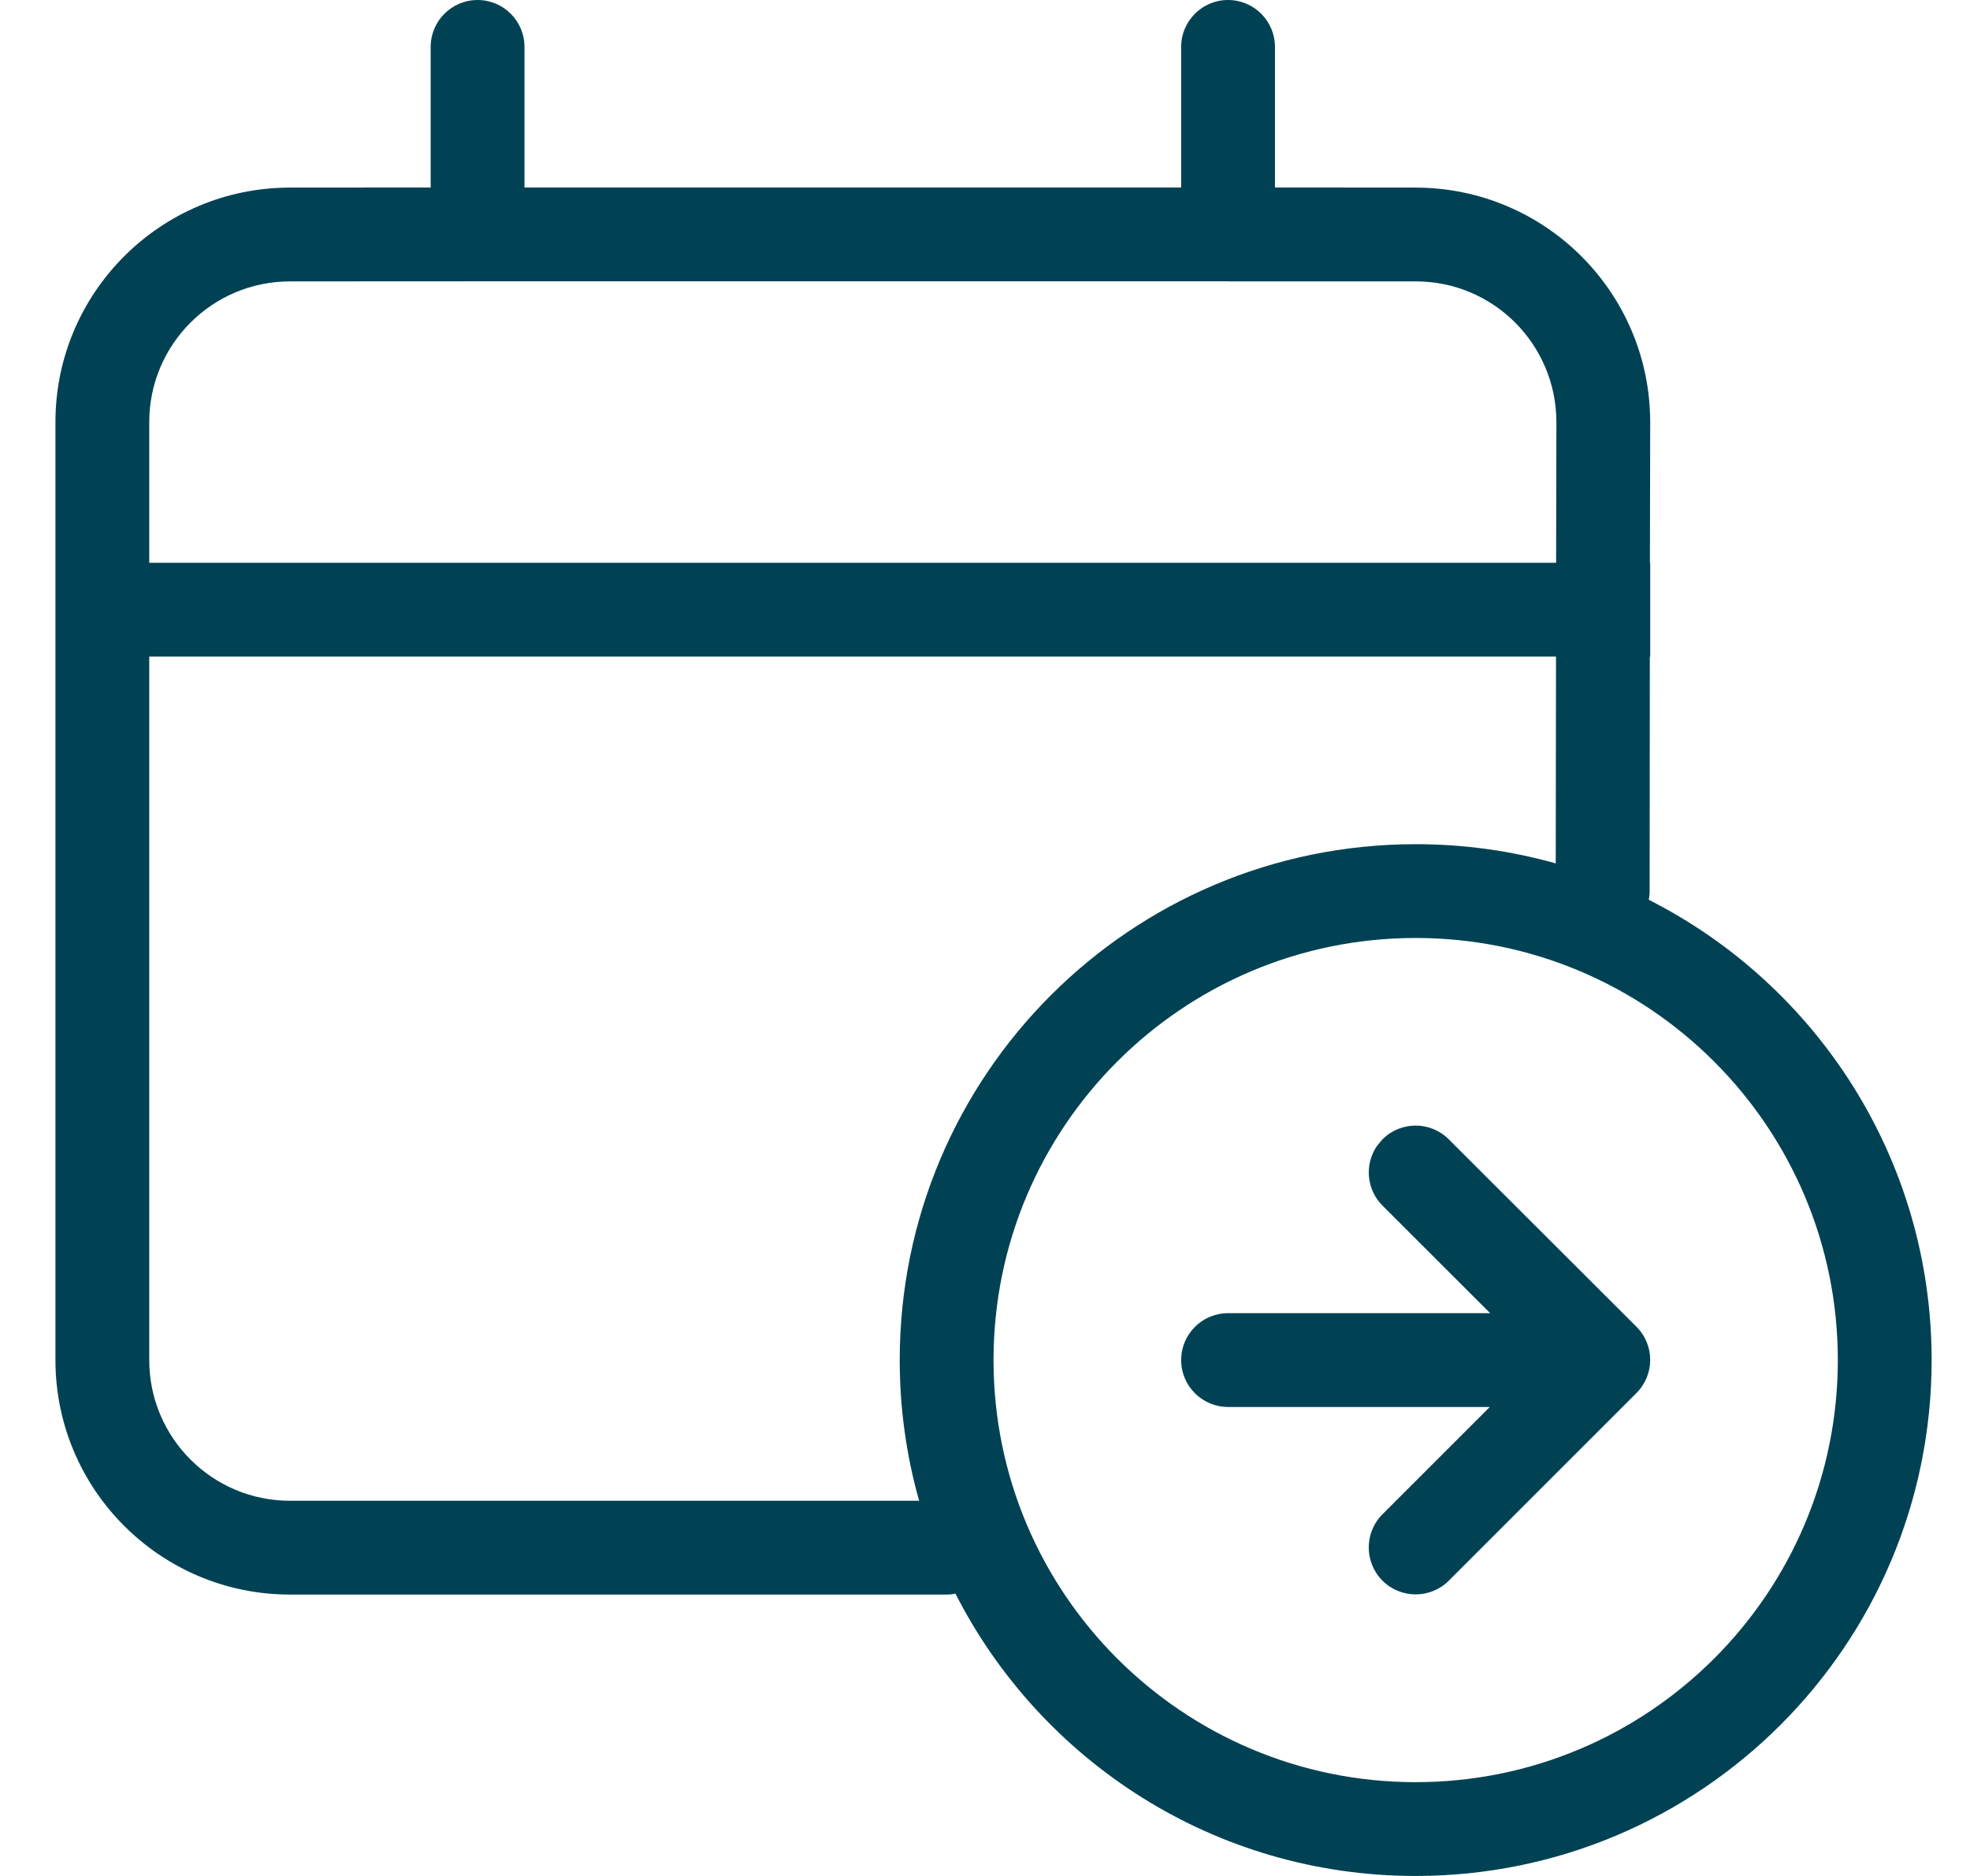 <svg xmlns="http://www.w3.org/2000/svg" width="21" height="20" viewBox="0 0 21 20">
    <g fill="none" fill-rule="evenodd">
        <g fill="#004254">
            <g>
                <g>
                    <g>
                        <path d="M12.5 0c.276 0 .5.224.5.5v1.499L14.5 2C15.883 2.002 17 3.122 17 4.503L16.997 6H17v1h-.004l-.002 2.5c0 .032-.003.063-.009.093C18.775 10.5 20 12.357 20 14.5c0 3.038-2.462 5.5-5.5 5.5-2.142 0-3.997-1.224-4.906-3.01-.031.007-.064.01-.098.01H2.5C1.12 17 0 15.88 0 14.5v-10C0 3.12 1.12 2 2.5 2L4 1.999V.5c0-.276.224-.5.5-.5s.5.224.5.5v1.499h7V.5c0-.276.224-.5.5-.5zm2 10c-2.485 0-4.5 2.015-4.5 4.5s2.015 4.5 4.5 4.5 4.5-2.015 4.5-4.5-2.015-4.5-4.5-4.5zm-.354 2.147c.195-.196.512-.196.707 0l2 1.997c.196.196.196.512 0 .708l-2 2c-.195.195-.511.195-.707 0-.195-.196-.195-.512 0-.708L15.29 15H12.5c-.276 0-.5-.224-.5-.5s.224-.5.5-.5h2.794l-1.147-1.146c-.174-.174-.193-.443-.059-.638zM15.996 7H1v7.5c0 .828.672 1.5 1.5 1.5h6.707C9.072 15.523 9 15.02 9 14.5 9 11.462 11.462 9 14.5 9c.518 0 1.018.071 1.493.205L15.996 7zM4.49 2.999L2.5 3C1.672 3 1 3.672 1 4.5V6h14.997L16 4.502C16 3.673 15.33 3 14.502 3H12.5l-.01-.001H4.51L4.5 3l-.01-.001z" transform="translate(-986 -1289) translate(88 1267) translate(898 22) translate(.591)"/>
                    </g>
                </g>
            </g>
        </g>
    </g>
</svg>
